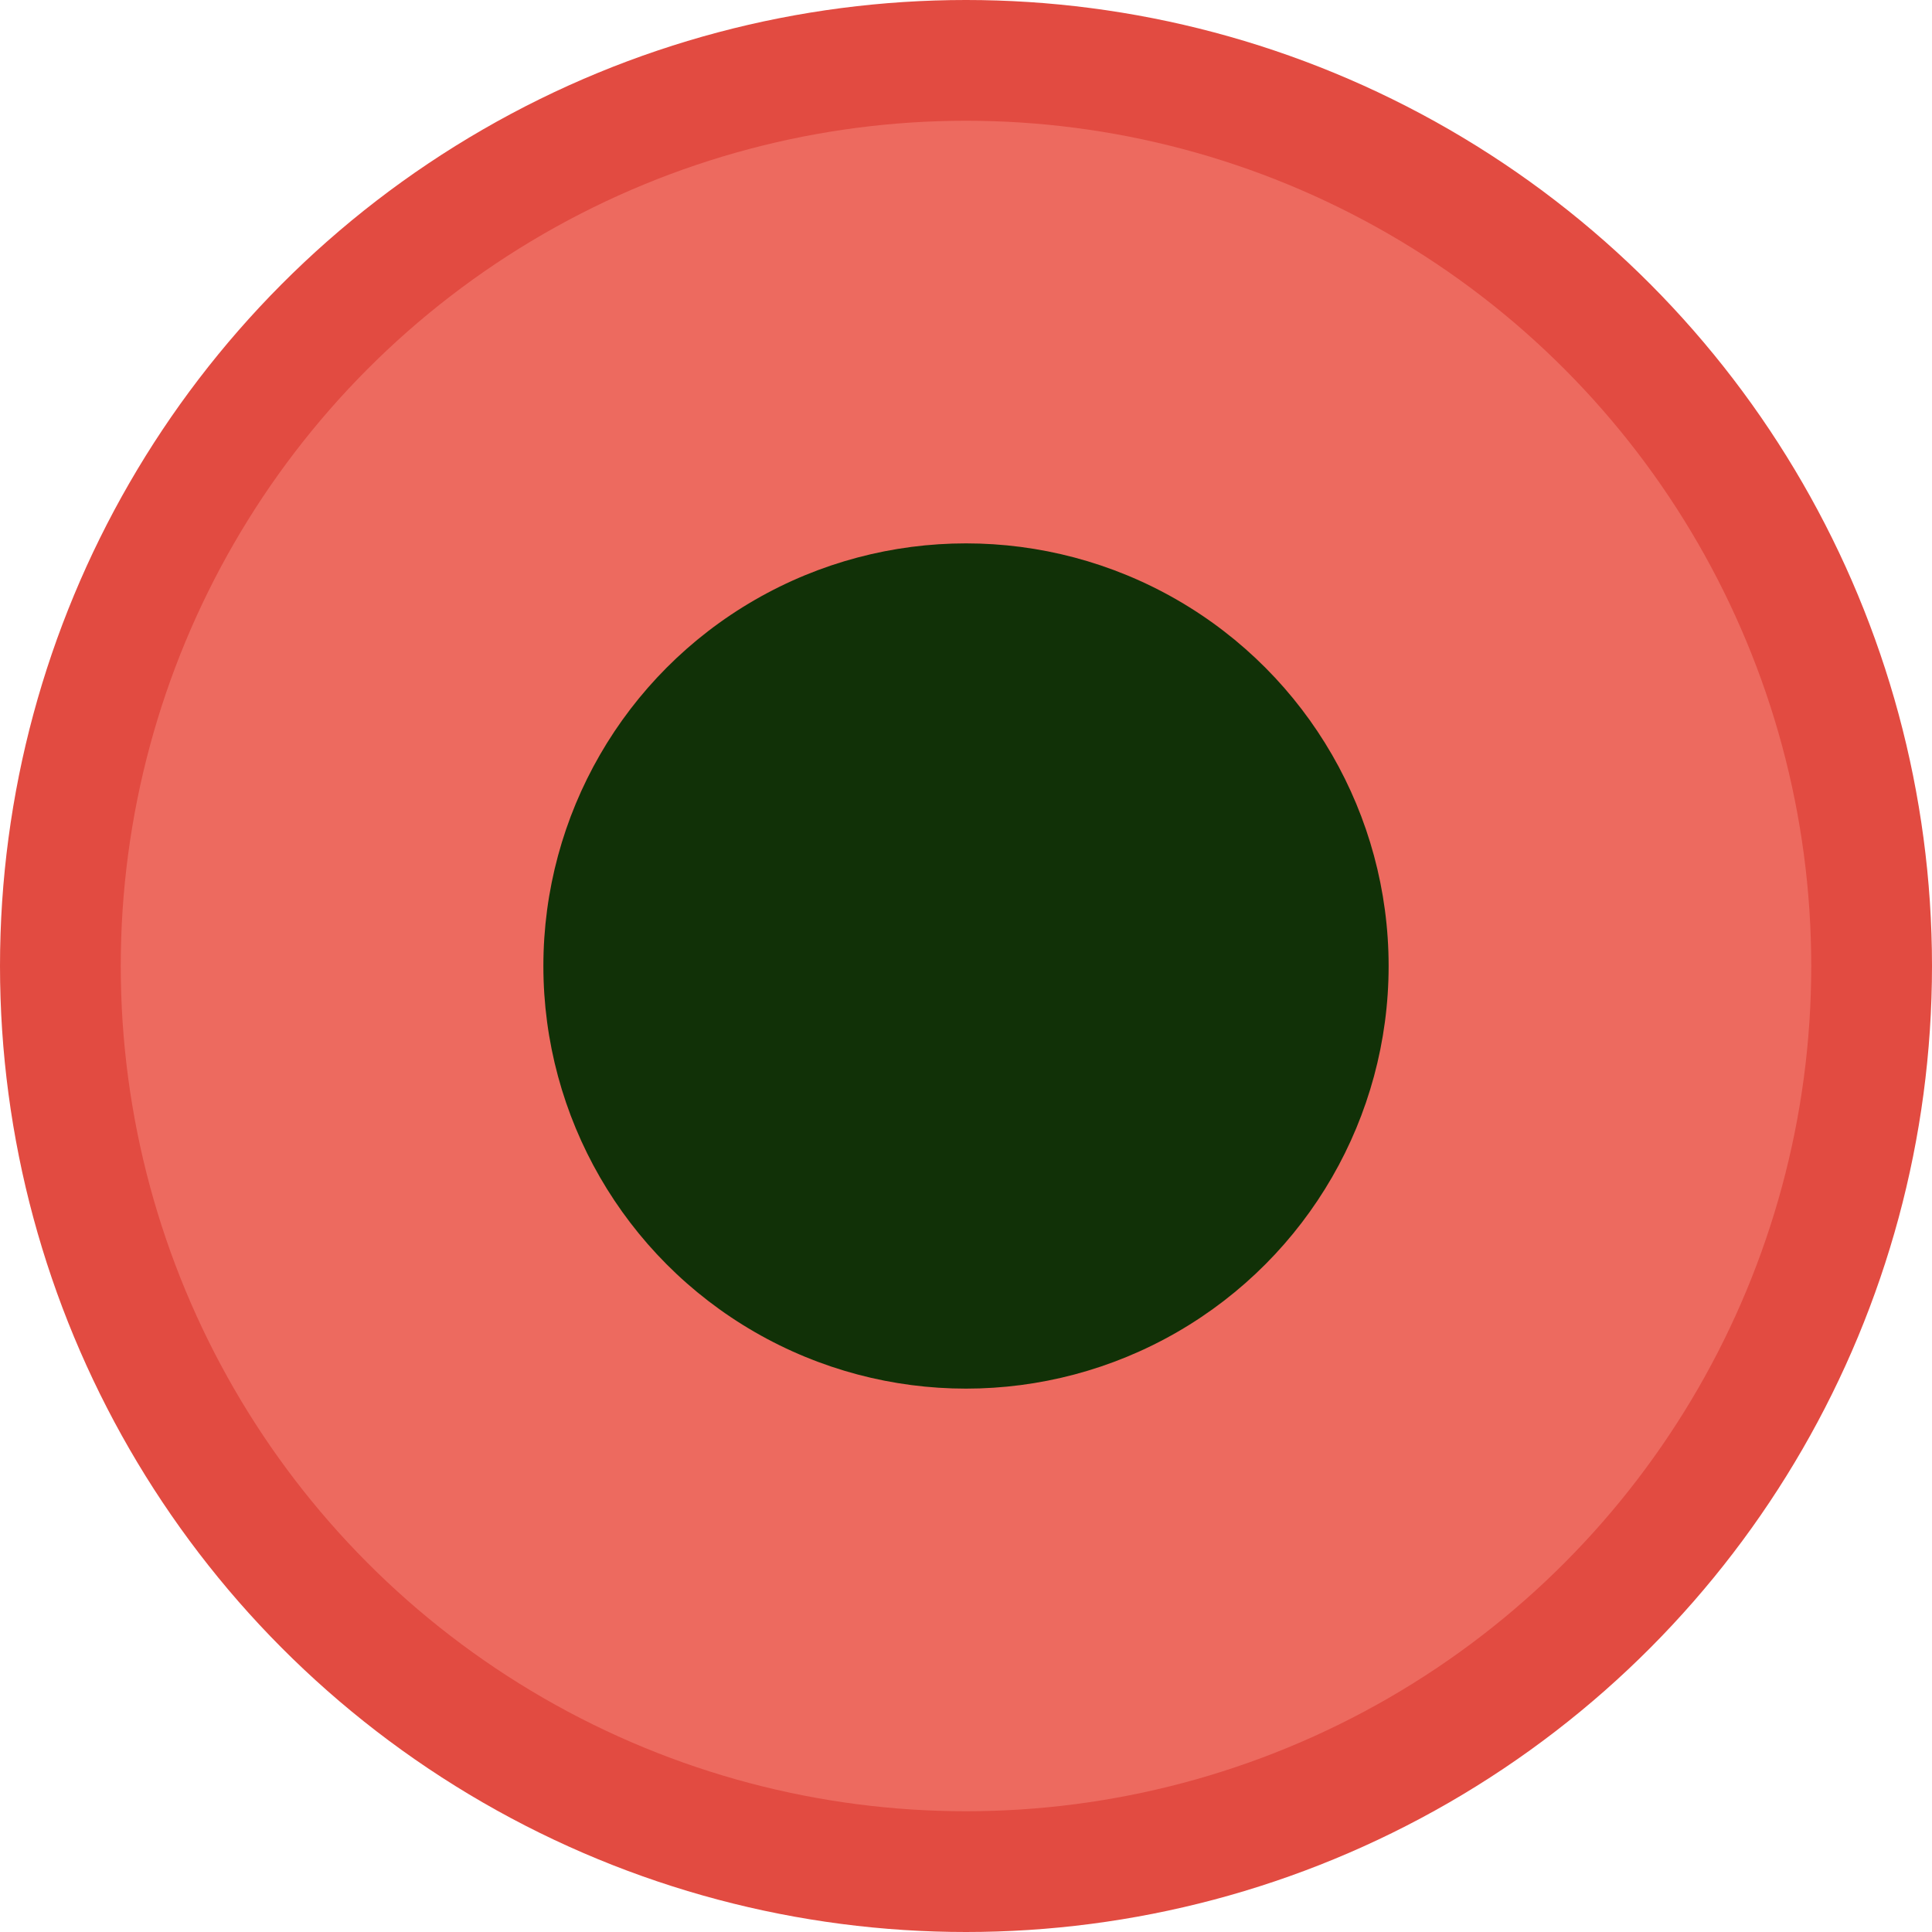 <svg viewBox="0 0 16 16" xmlns="http://www.w3.org/2000/svg"><circle cx="8" cy="8" r="8" fill="#e24b41"/><circle cx="8" cy="8" r="7" fill="#ed6a5f"/><circle cx="8" cy="8" r="3.5" fill="#113107"/></svg>
